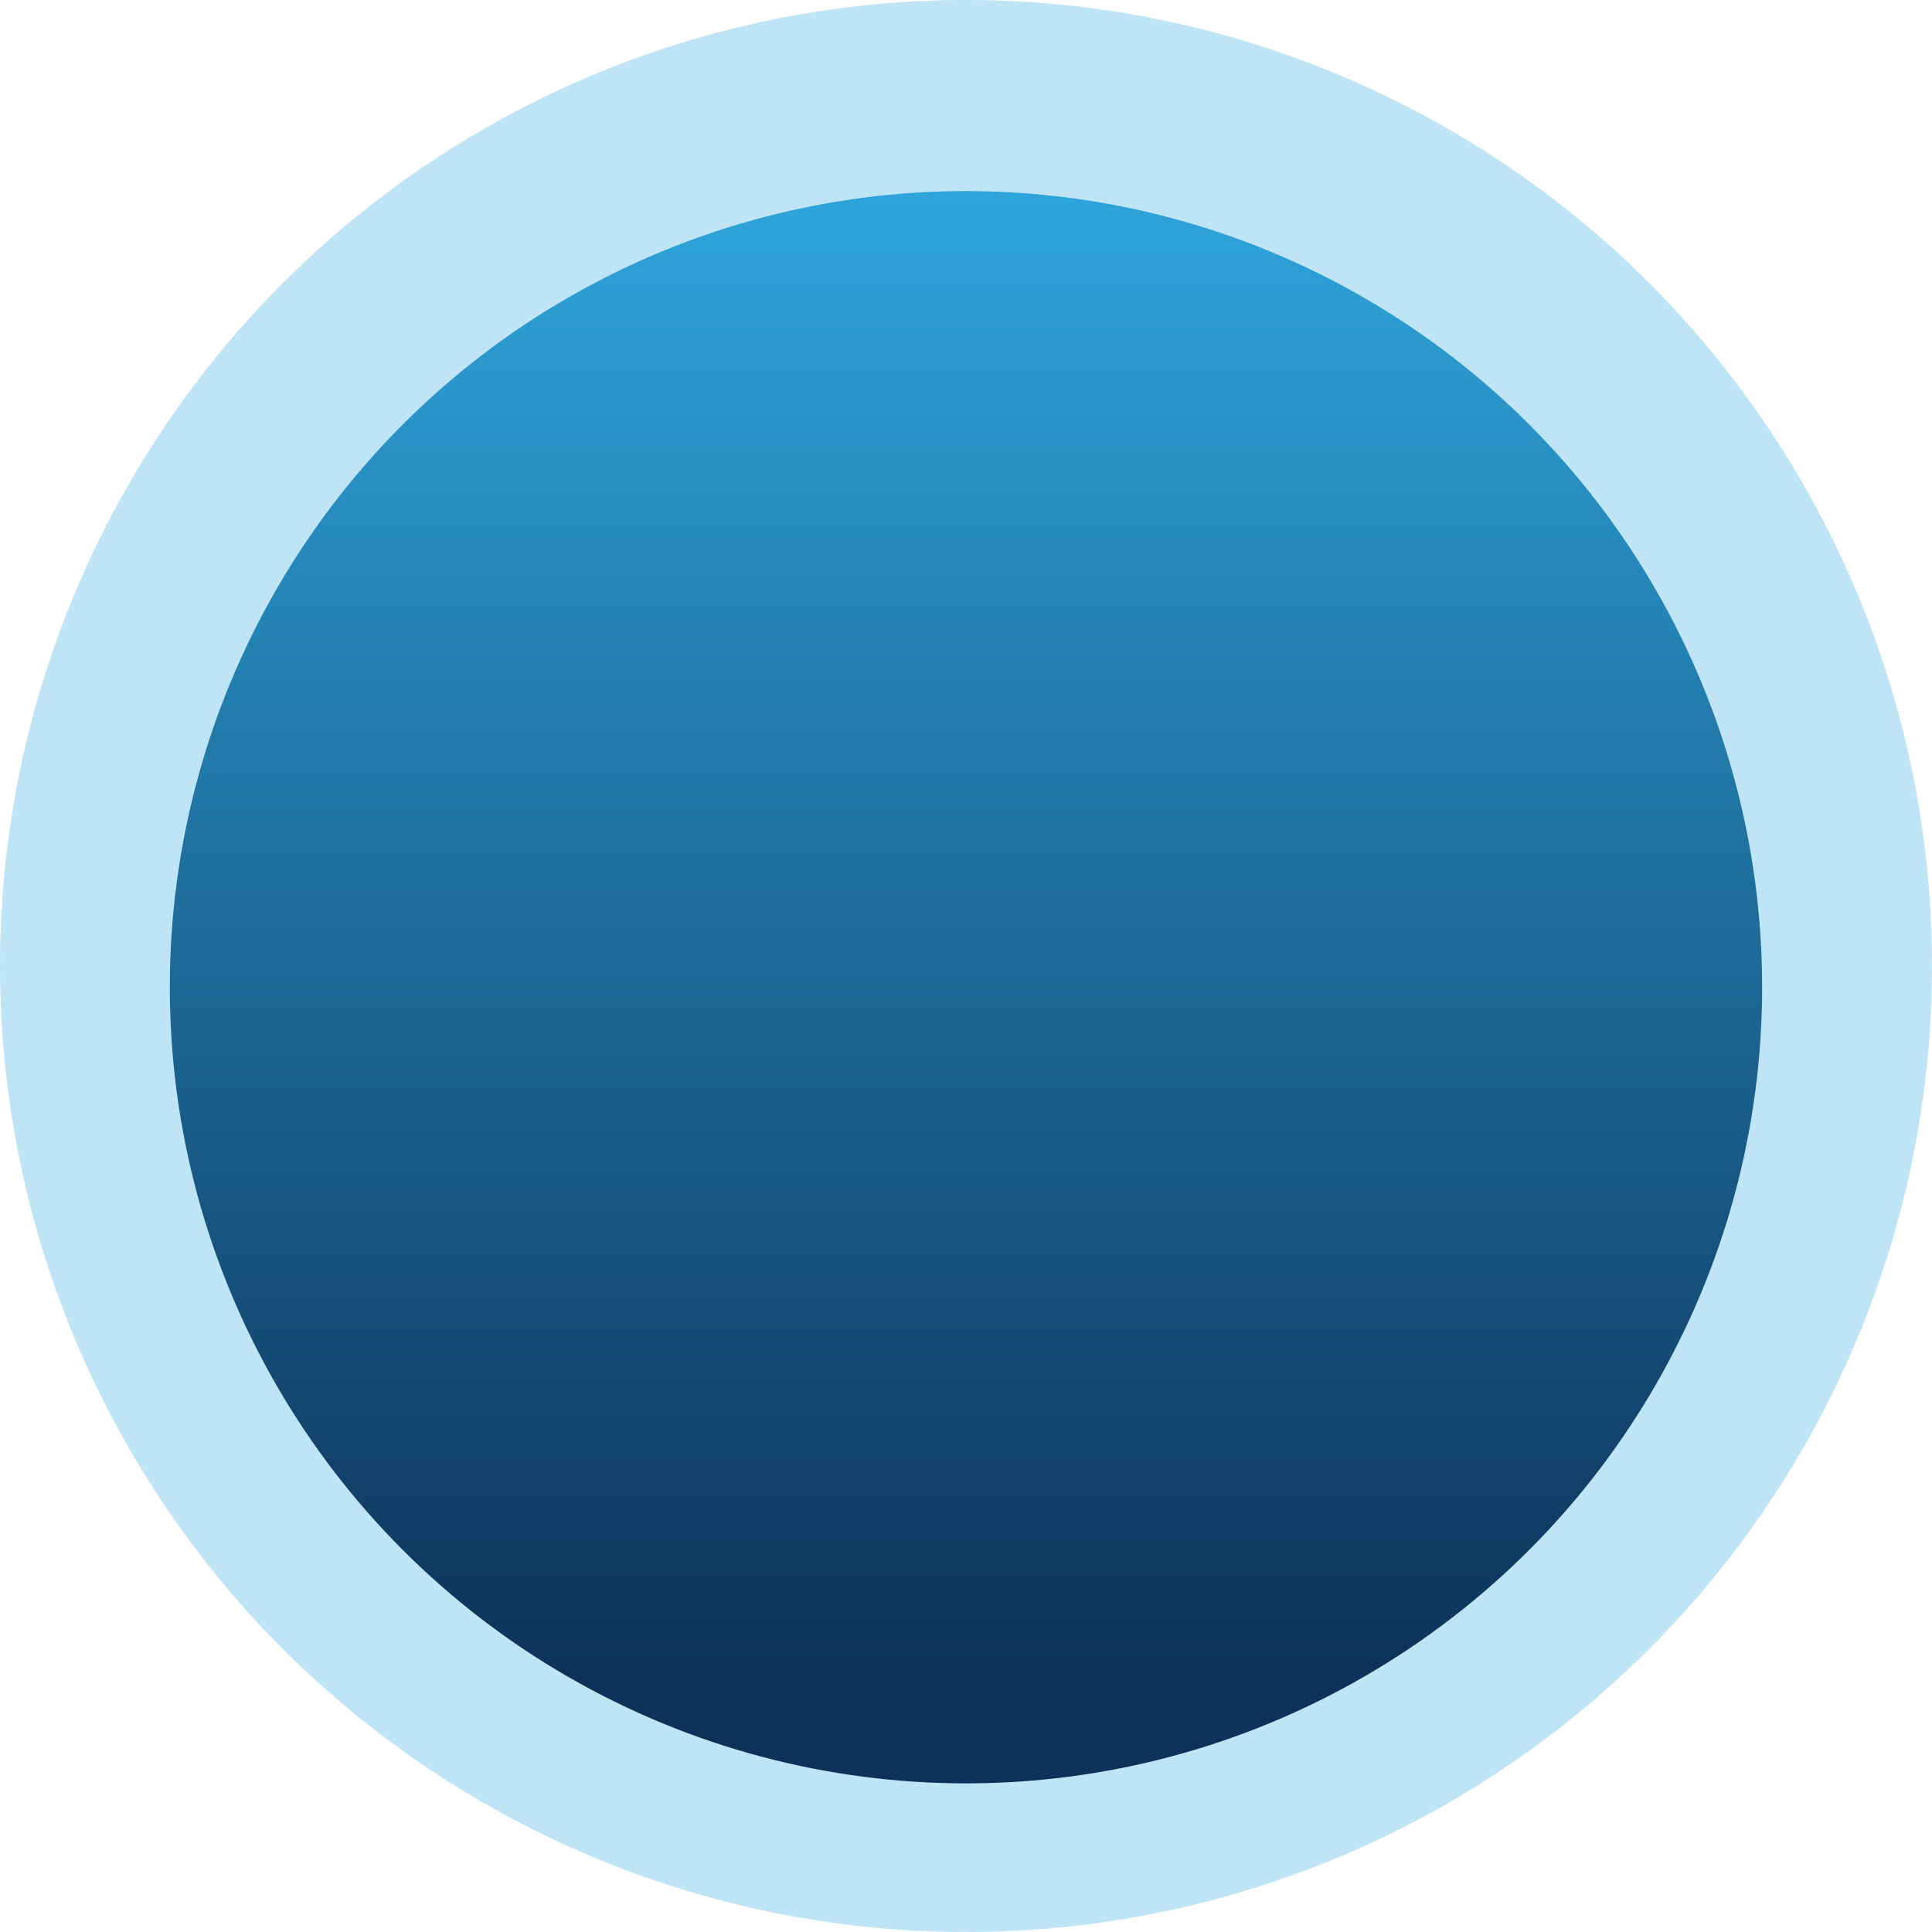 <svg width="71" height="71" viewBox="0 0 71 71" fill="none" xmlns="http://www.w3.org/2000/svg">
<g id="Group 1261153172">
<circle id="Ellipse 1362" cx="35.5" cy="35.5" r="35.5" fill="#30A9E0" fill-opacity="0.31"/>
<circle id="Ellipse 1363" cx="35.499" cy="36.28" r="29.258" fill="url(#paint0_linear_24322_511053)"/>
</g>
<defs>
<linearGradient id="paint0_linear_24322_511053" x1="34.97" y1="61.462" x2="34.97" y2="4.768" gradientUnits="userSpaceOnUse">
<stop stop-color="#0D3259"/>
<stop offset="1" stop-color="#30A9E0"/>
</linearGradient>
</defs>
</svg>
